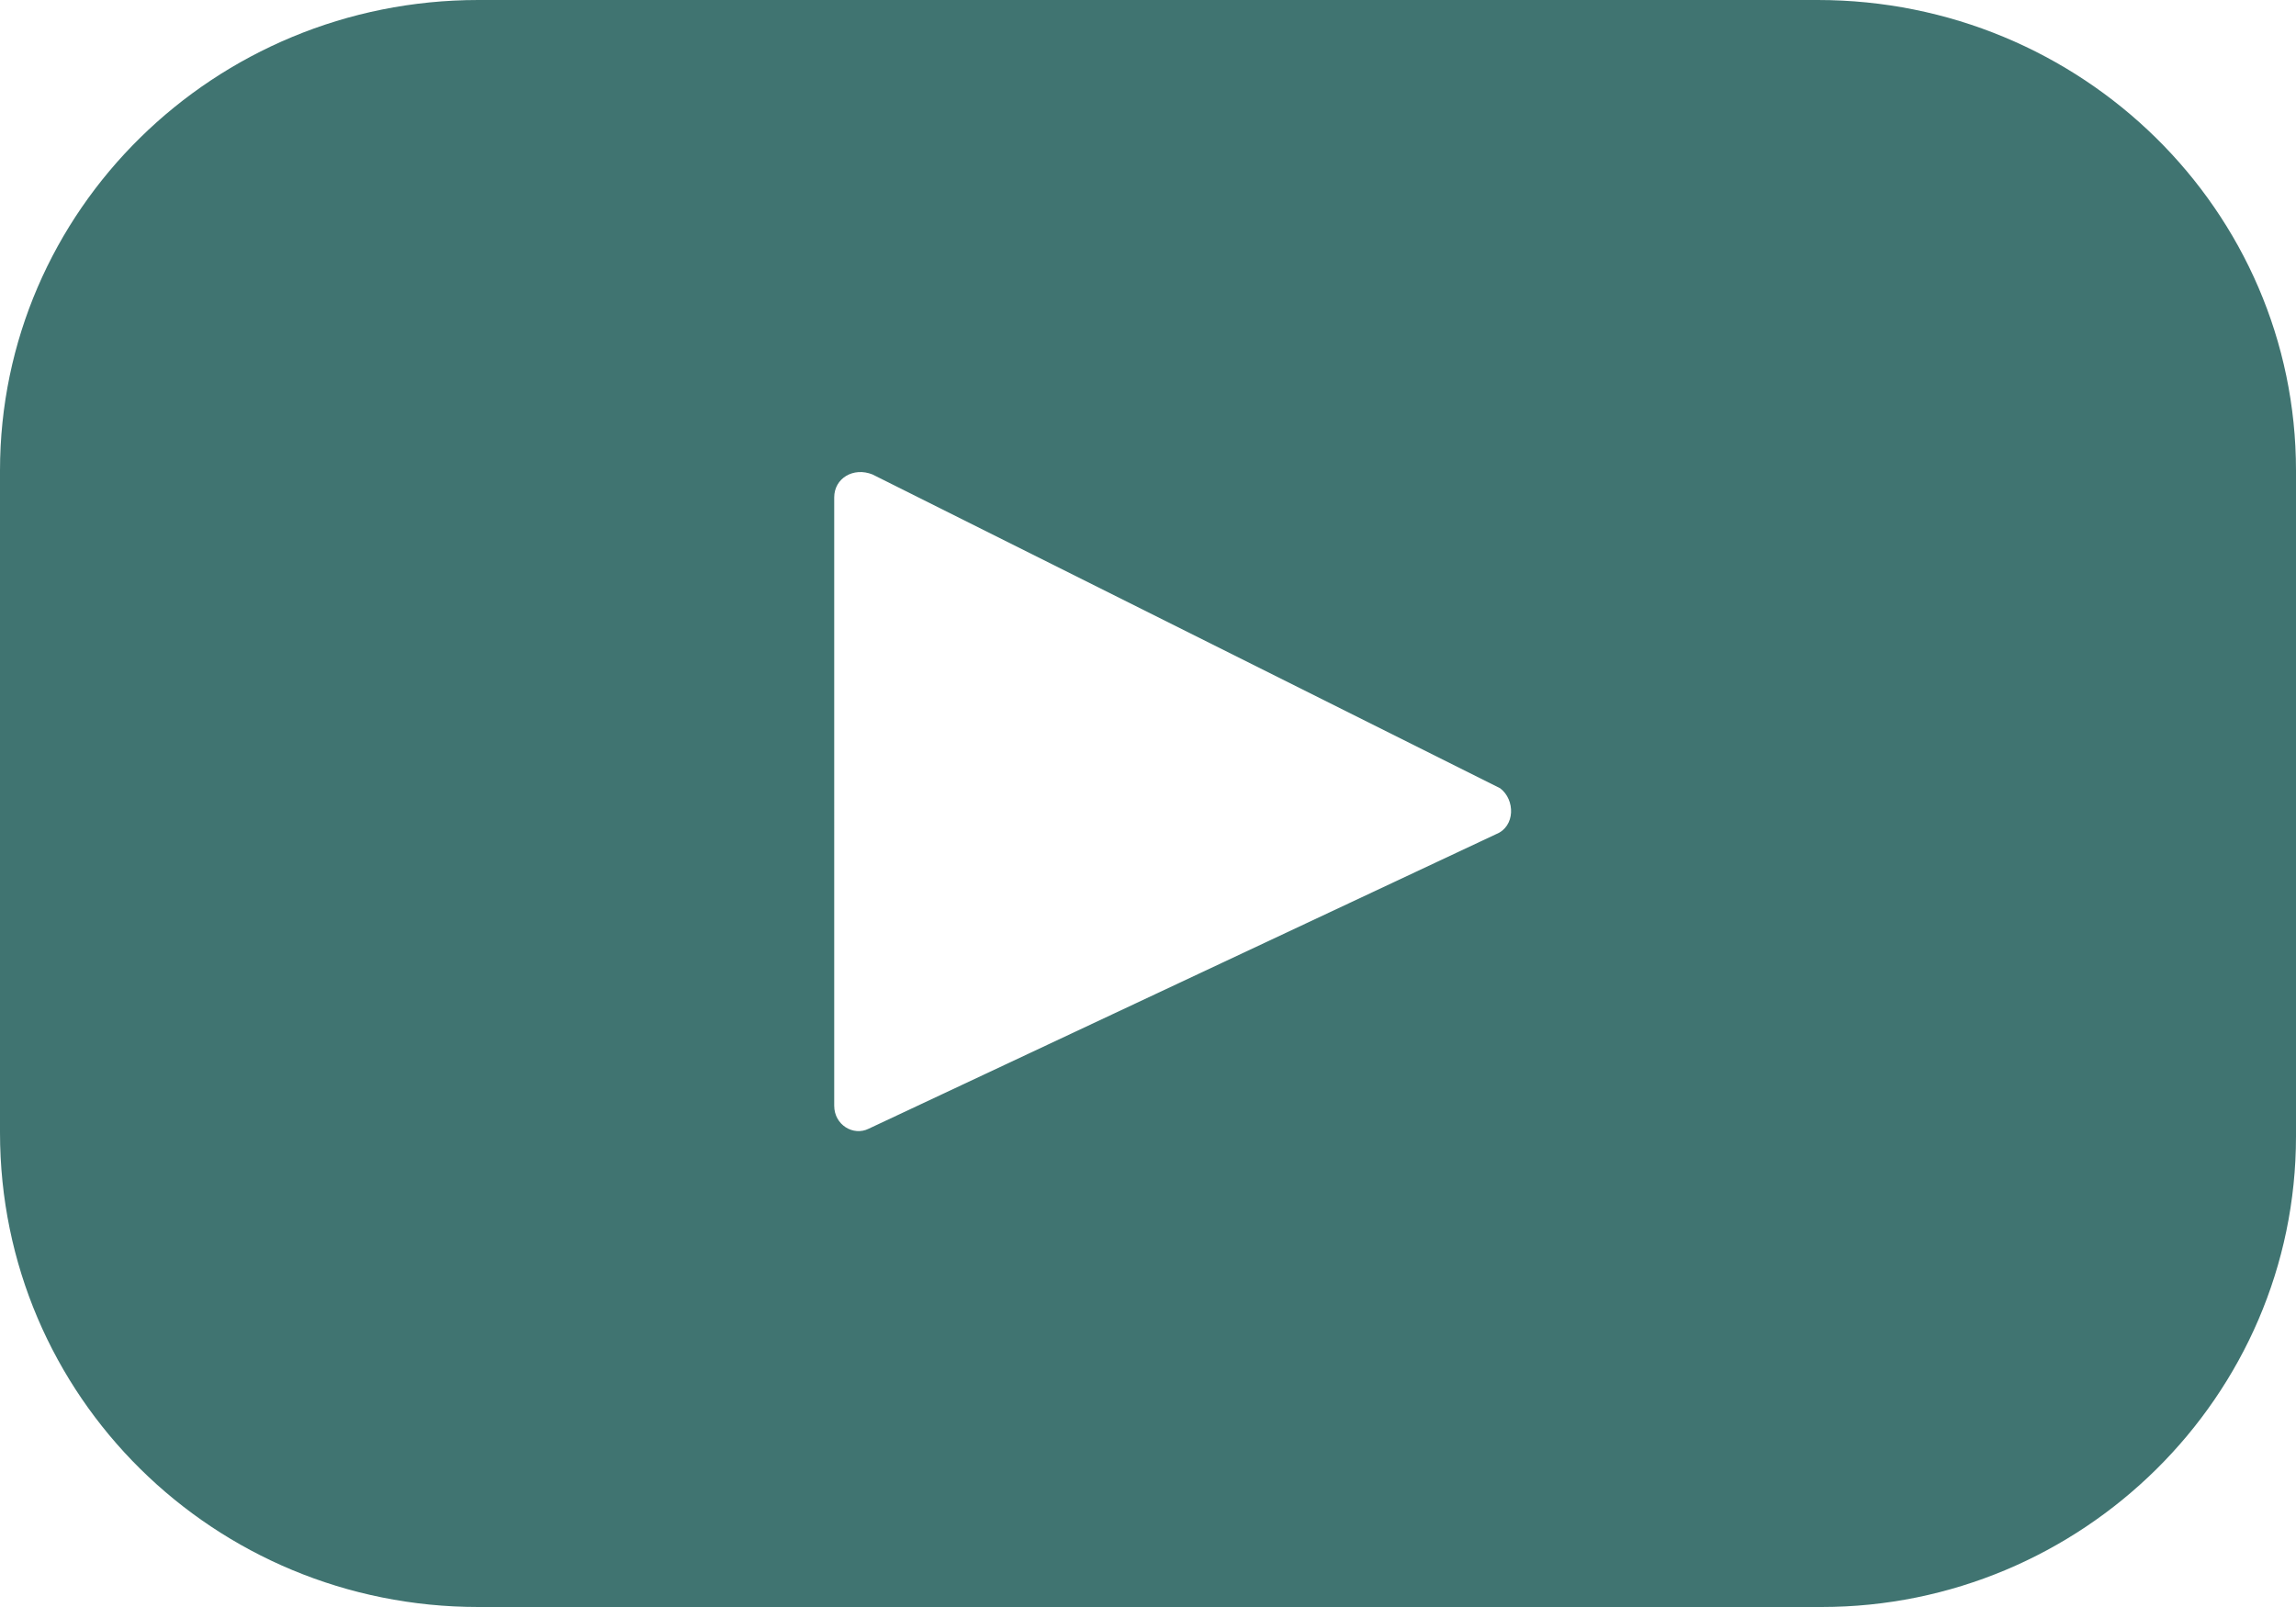 <?xml version="1.0" encoding="utf-8"?>
<!-- Generator: Adobe Illustrator 22.0.1, SVG Export Plug-In . SVG Version: 6.00 Build 0)  -->
<svg version="1.1" id="Layer_1" xmlns="http://www.w3.org/2000/svg" xmlns:xlink="http://www.w3.org/1999/xlink" x="0px" y="0px"
	 viewBox="0 0 60 42" style="enable-background:new 0 0 60 42;" xml:space="preserve">
<style type="text/css">
	.st0{fill:#407471;}
</style>
<path class="st0" d="M47.5,0H12.5C5.6,0,0,5.5,0,12.3v17.3C0,36.5,5.6,42,12.5,42h35.1C54.4,42,60,36.5,60,29.7V12.3
	C60,5.5,54.4,0,47.5,0z M39.1,21.8l-16.4,7.7c-0.4,0.2-0.9-0.1-0.9-0.6V13c0-0.5,0.5-0.8,1-0.6l16.4,8.2
	C39.6,20.9,39.6,21.6,39.1,21.8z"/>
</svg>
